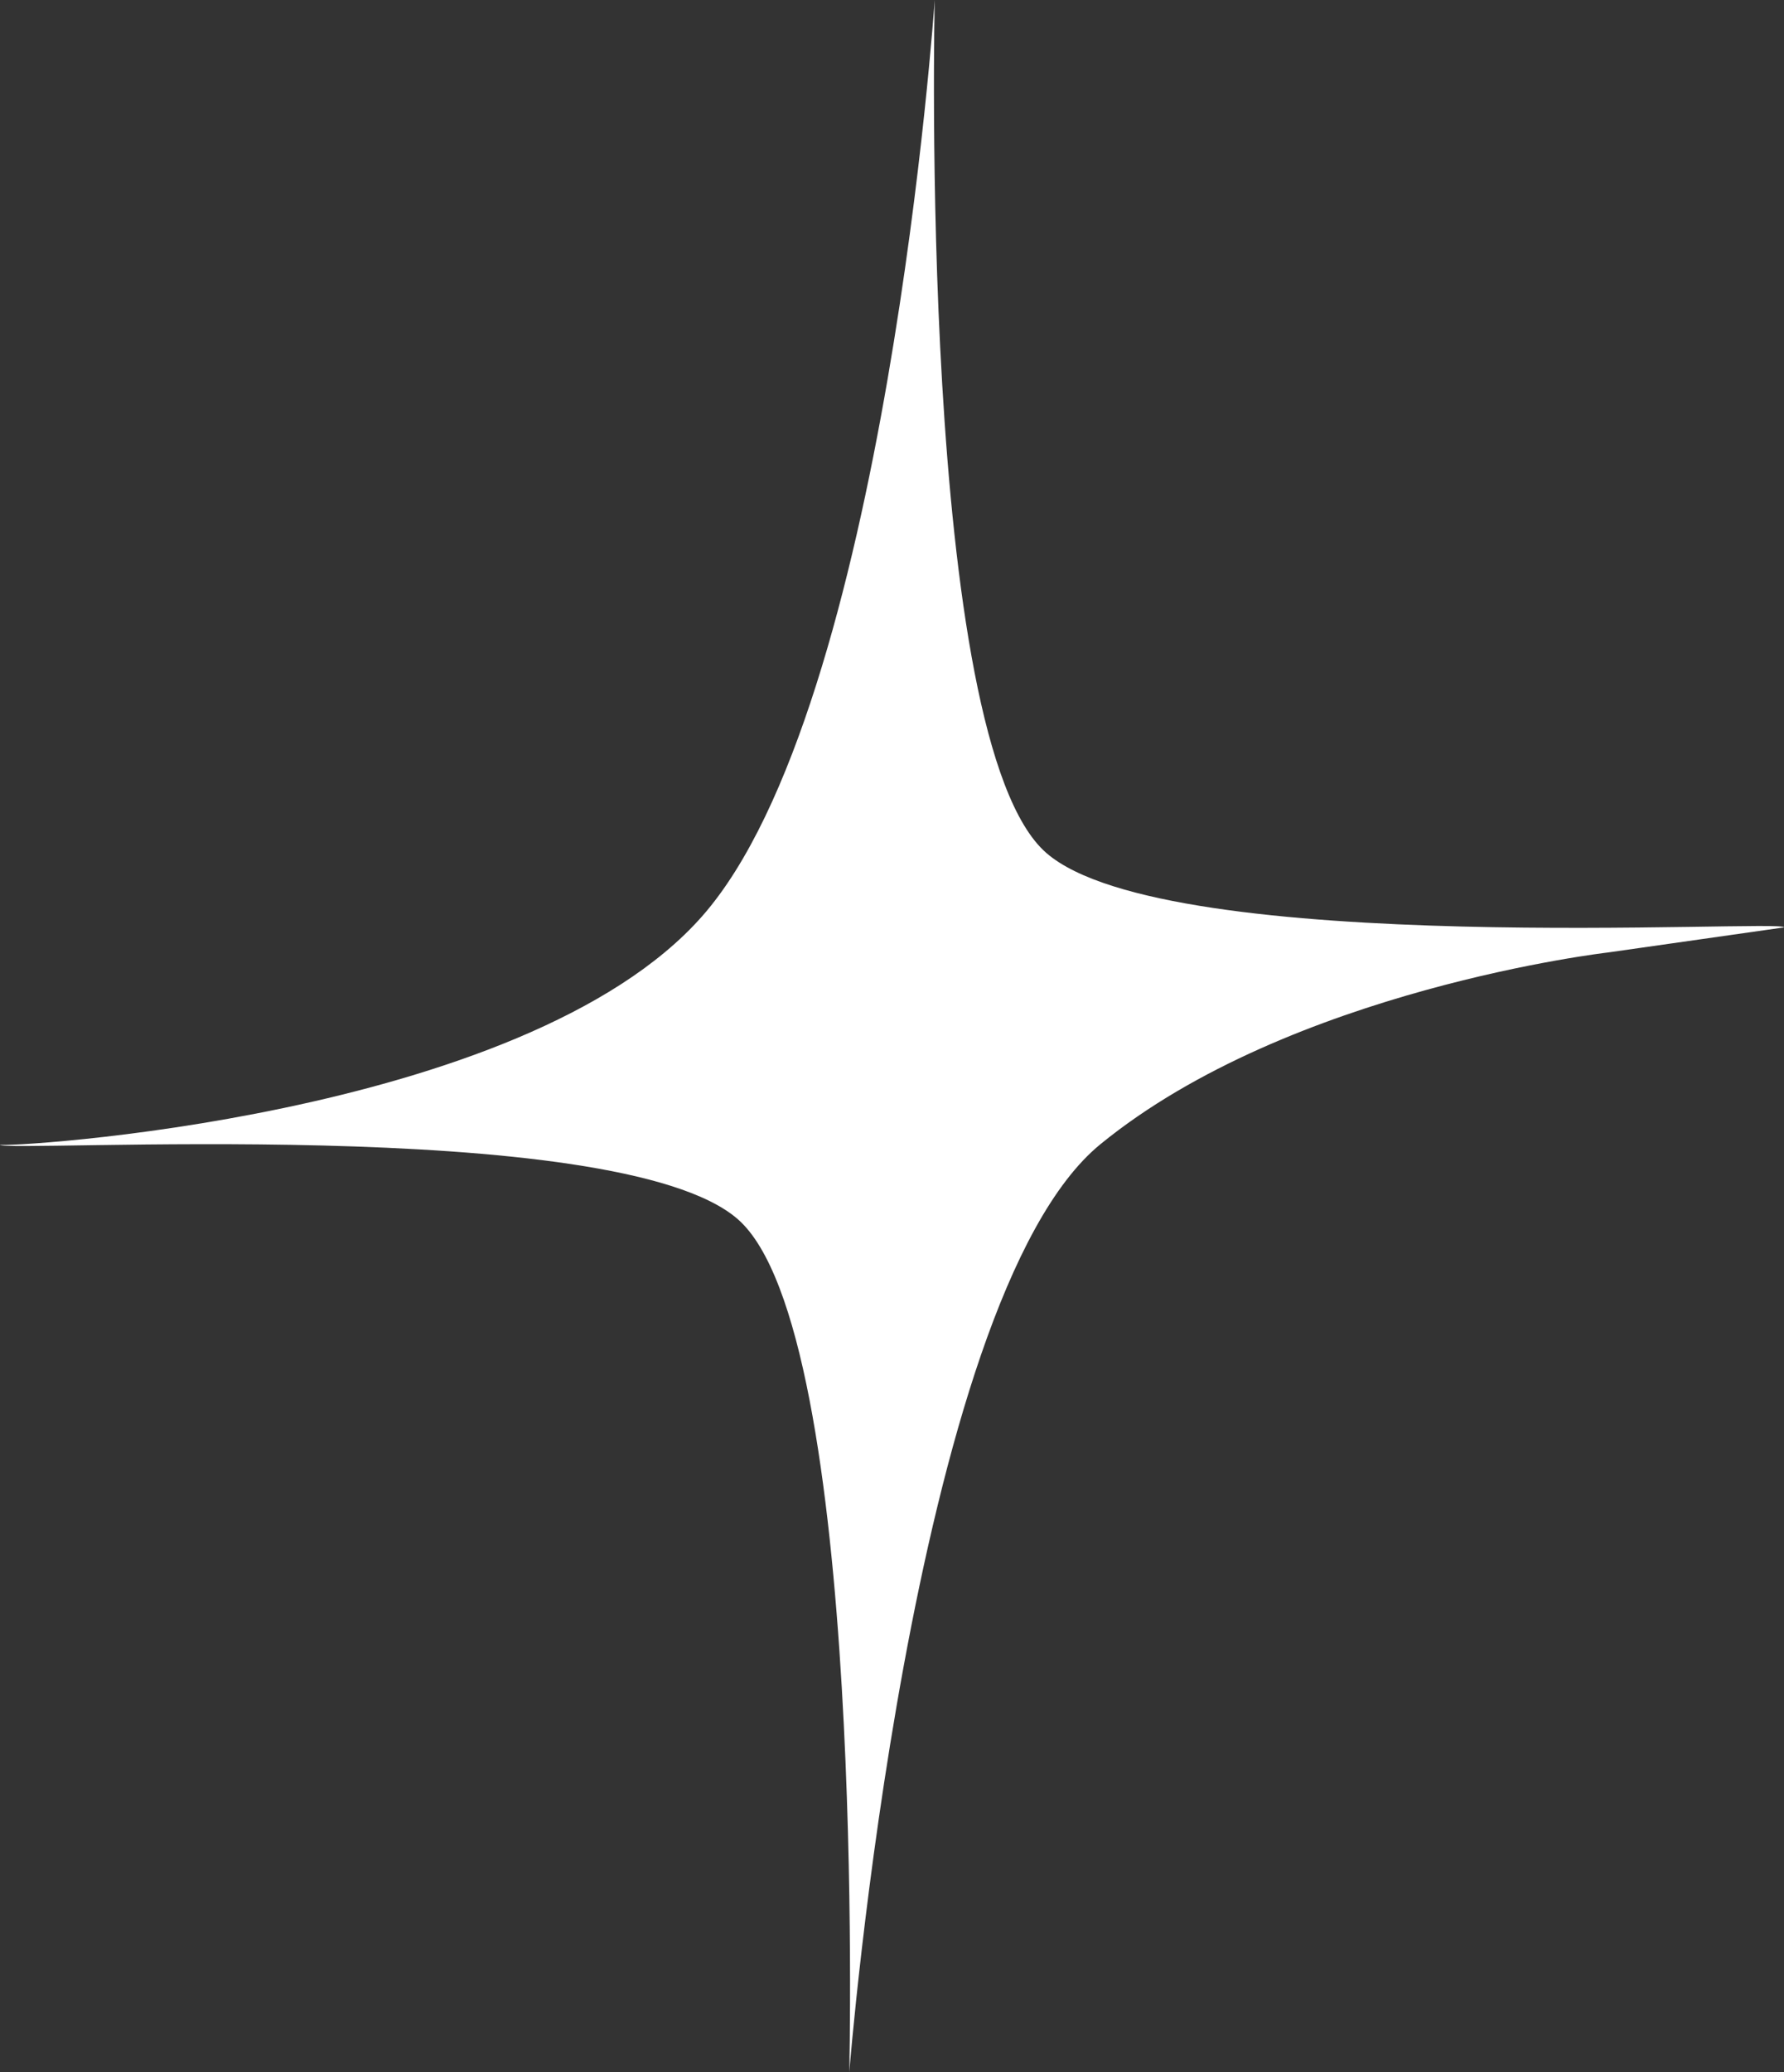 <svg width="2362" height="2742" viewBox="0 0 2362 2742" fill="none" xmlns="http://www.w3.org/2000/svg">
<rect x="0" y="0" width="2362" height="2742" fill="#333333" stroke="none"/>
<path d="M2361.99 1227.2C2364.82 1215.53 1546.13 1268.61 1385.32 1128.68C1214.81 980.555 1237.55 0 1237.55 0C1237.55 0 1173.55 935.608 929.652 1212.41C692.948 1481.03 0.459 1519.43 0.007 1514.65C-2.816 1526.32 815.874 1473.24 976.713 1613.2C1147.23 1761.45 1124.45 2742 1124.45 2742C1124.45 2742 1205.51 1719.32 1457.01 1514.05C1708.51 1308.77 2129.13 1260.36 2129.13 1260.36L2361.99 1227.2Z" fill="white"/>
</svg>
